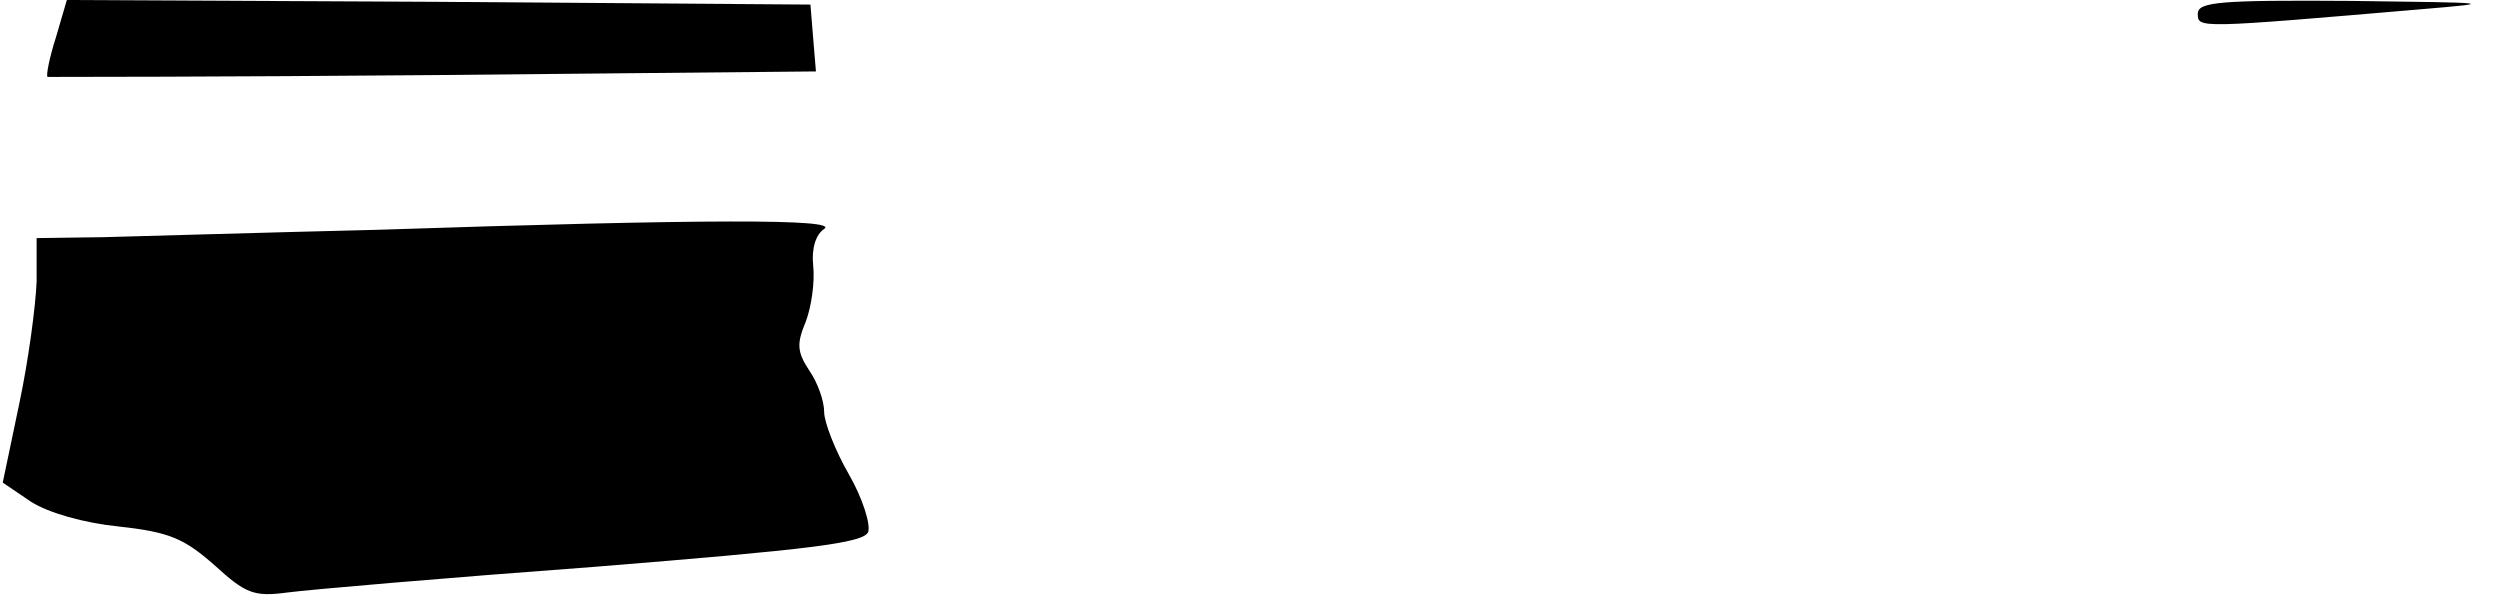 <?xml version="1.0" standalone="no"?>
<!DOCTYPE svg PUBLIC "-//W3C//DTD SVG 20010904//EN"
 "http://www.w3.org/TR/2001/REC-SVG-20010904/DTD/svg10.dtd">
<svg version="1.0" xmlns="http://www.w3.org/2000/svg"
 width="273pt" height="65pt" viewBox="0 0 273 65"
 preserveAspectRatio="xMidYMid meet">
<g transform="translate(0,65) scale(0.1,-0.1)"
fill="#000000" stroke="none">
<path fill="#000000" stroke="none" d="M61 609 c-7 -22 -11 -42 -9 -43 2 0
191 0 421 2 l418 4 -3 36 -3 37 -406 3 -406 2 -12 -41z"/>
<path fill="#000000" stroke="none" d="M2400 635 c0 -16 -1 -16 245 5 83 7 77
7 -77 9 -144 1 -168 -1 -168 -14z"/>
<path fill="#000000" stroke="none" d="M410 399 c-124 -3 -258 -7 -297 -8
l-73 -1 0 -47 c-1 -27 -9 -87 -19 -134 l-18 -86 31 -21 c19 -12 57 -23 96 -27
55 -6 71 -13 104 -42 34 -31 43 -35 80 -30 22 3 173 16 335 28 236 19 294 26
299 38 3 8 -6 37 -21 63 -15 26 -27 57 -27 68 0 12 -7 32 -16 45 -14 21 -14
30 -4 54 6 16 10 43 8 61 -2 19 3 34 12 40 17 11 -127 11 -490 -1z"/>
</g>
</svg>
